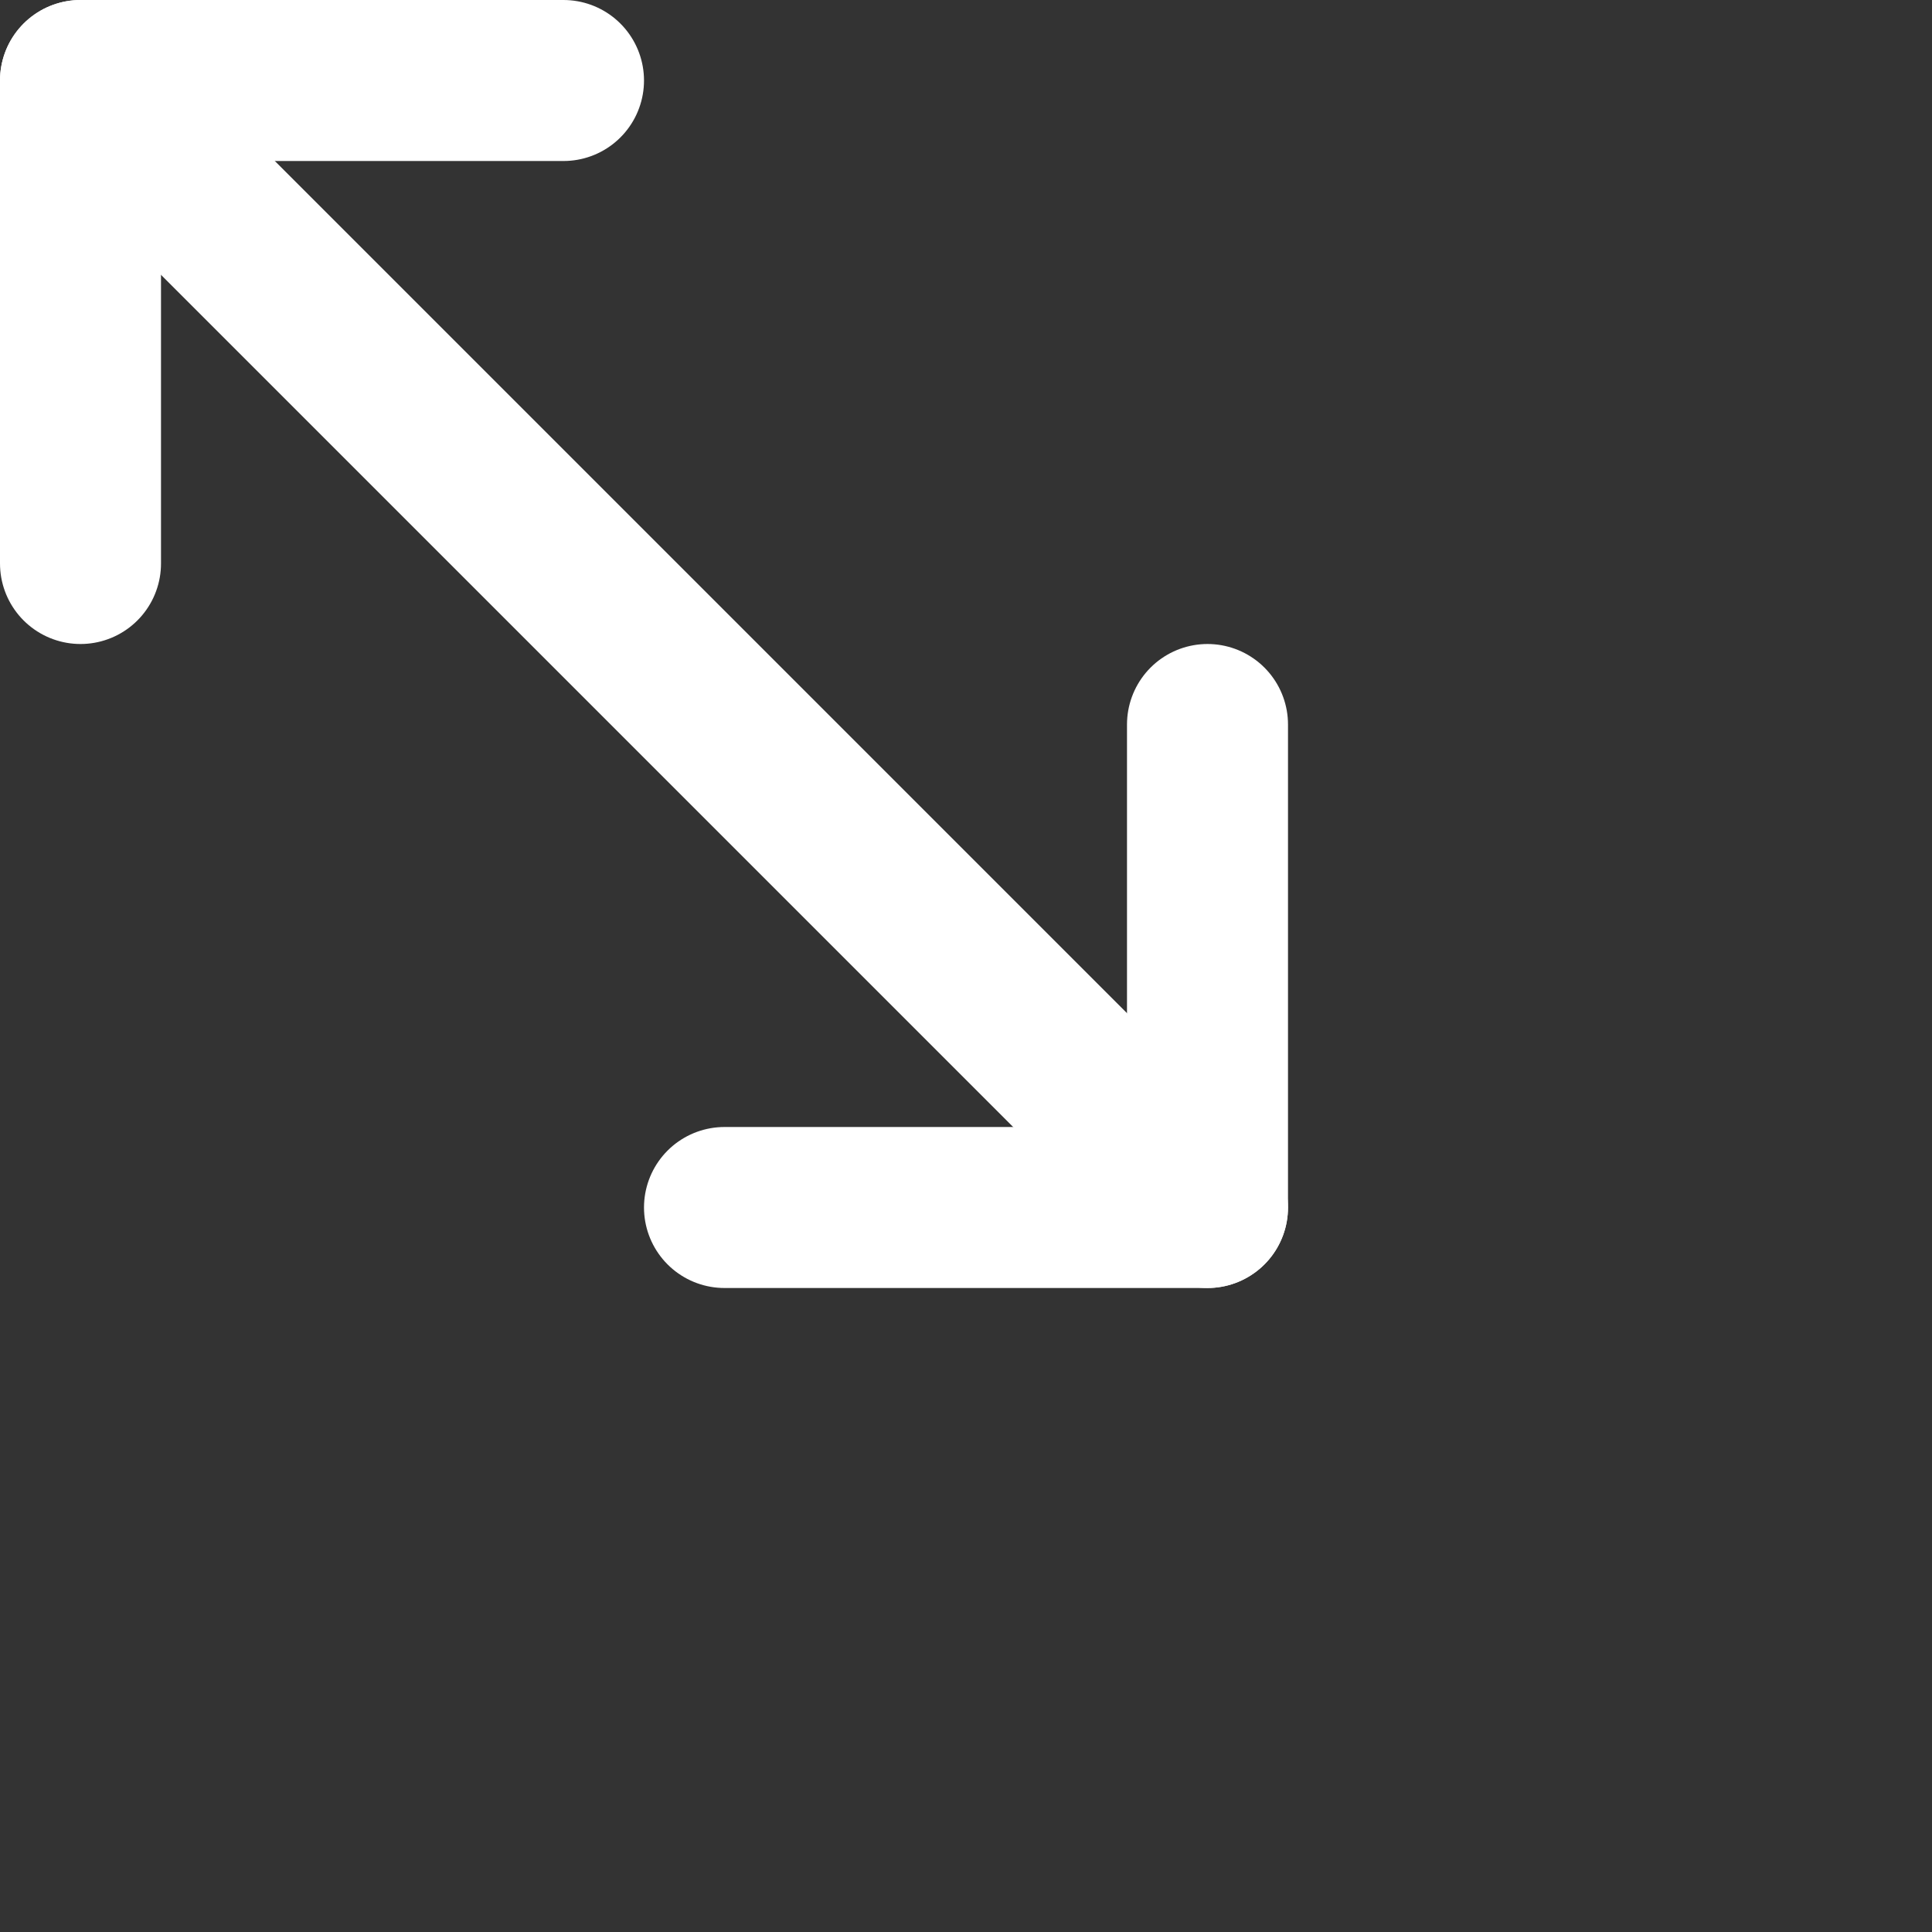 <svg width="24" height="24" viewBox="0 0 24 24" fill="none" xmlns="http://www.w3.org/2000/svg">
<rect x="0" y="0" width="24" height="24" fill="#333333" stroke="none"/>
<path d="M1 7V1H7" stroke="white" stroke-width="2" stroke-linecap="round" stroke-linejoin="round"/>
<path d="M15 9V15H9" stroke="white" stroke-width="2" stroke-linecap="round" stroke-linejoin="round"/>
<path d="M1 1L15 15" stroke="white" stroke-width="2" stroke-linecap="round" stroke-linejoin="round"/>
</svg>
